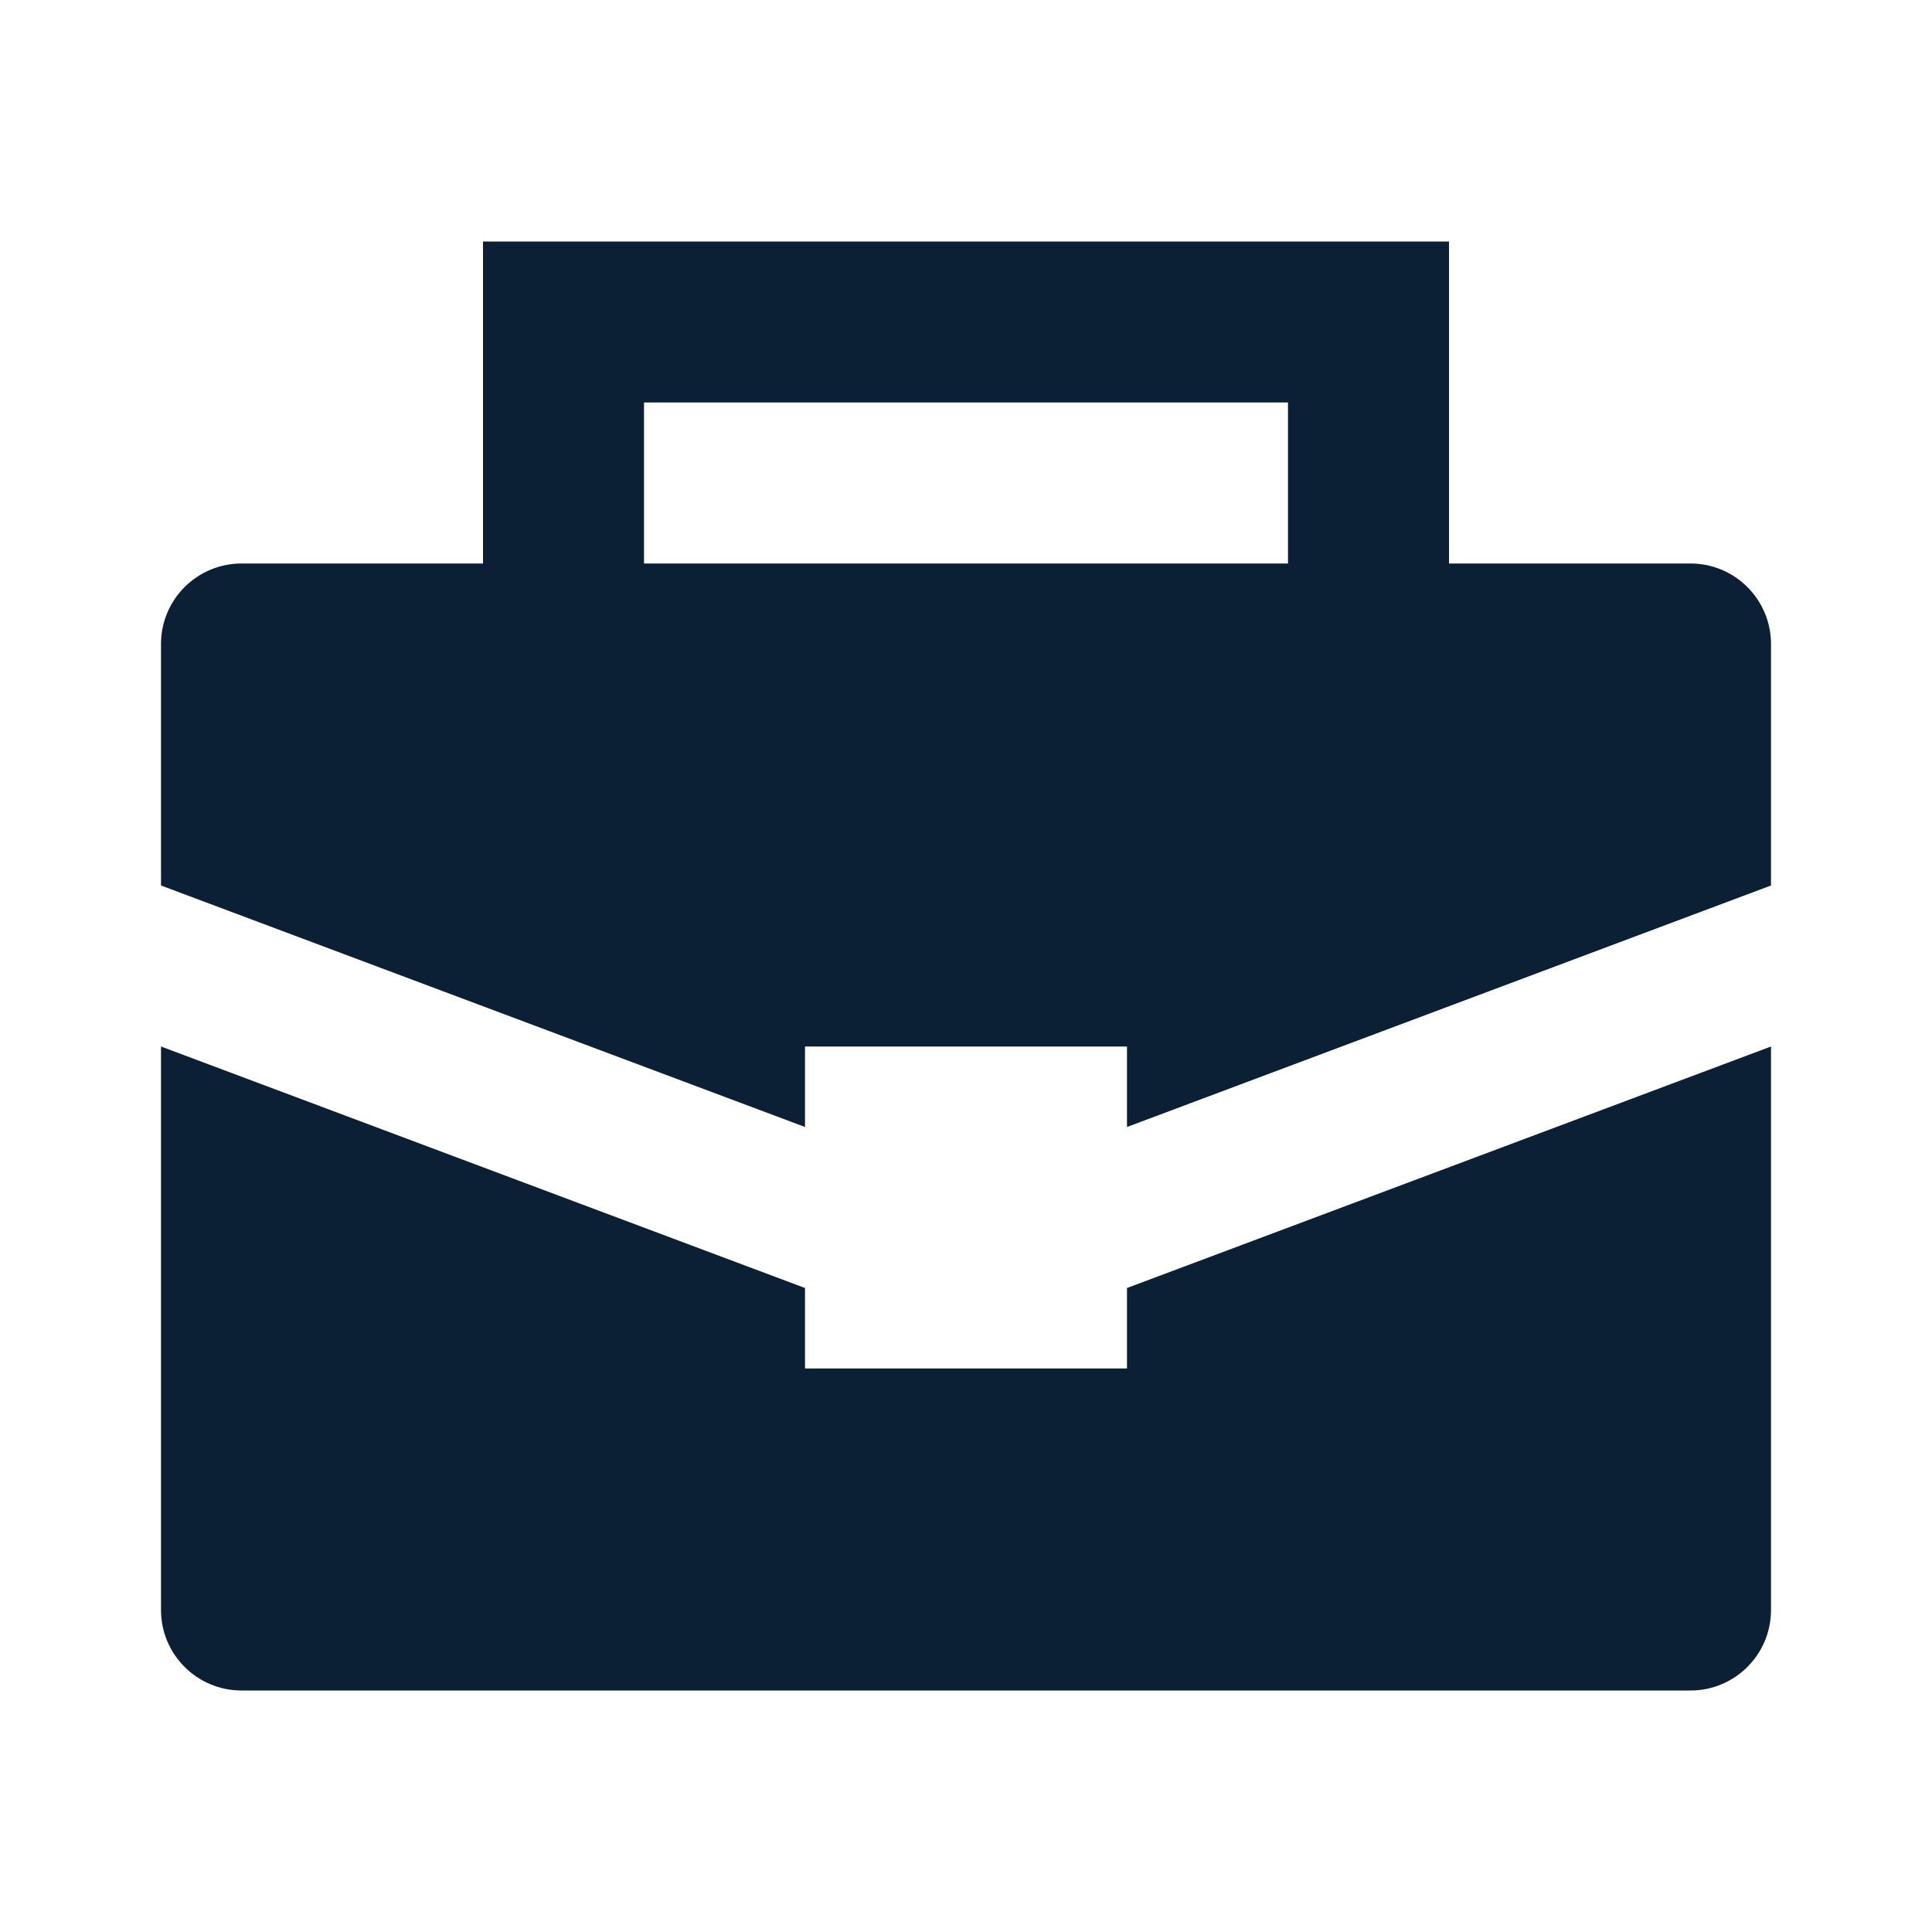 <svg xmlns="http://www.w3.org/2000/svg" width="24" height="24" viewBox="0 0 24 24" fill="none"><rect width="24" height="24" fill="none"/>
<path fill-rule="evenodd" clip-rule="evenodd" d="M6 3H18V7H21C21.552 7 22 7.448 22 8V11L14 14V13H10V14L2 11V8C2 7.448 2.448 7 3 7H6V3ZM8 7H16V5H8V7ZM2 20V13L10 16V17H14V16L22 13V20C22 20.552 21.552 21 21 21H3C2.448 21 2 20.552 2 20Z" fill="#0B1F35"/>
</svg>
